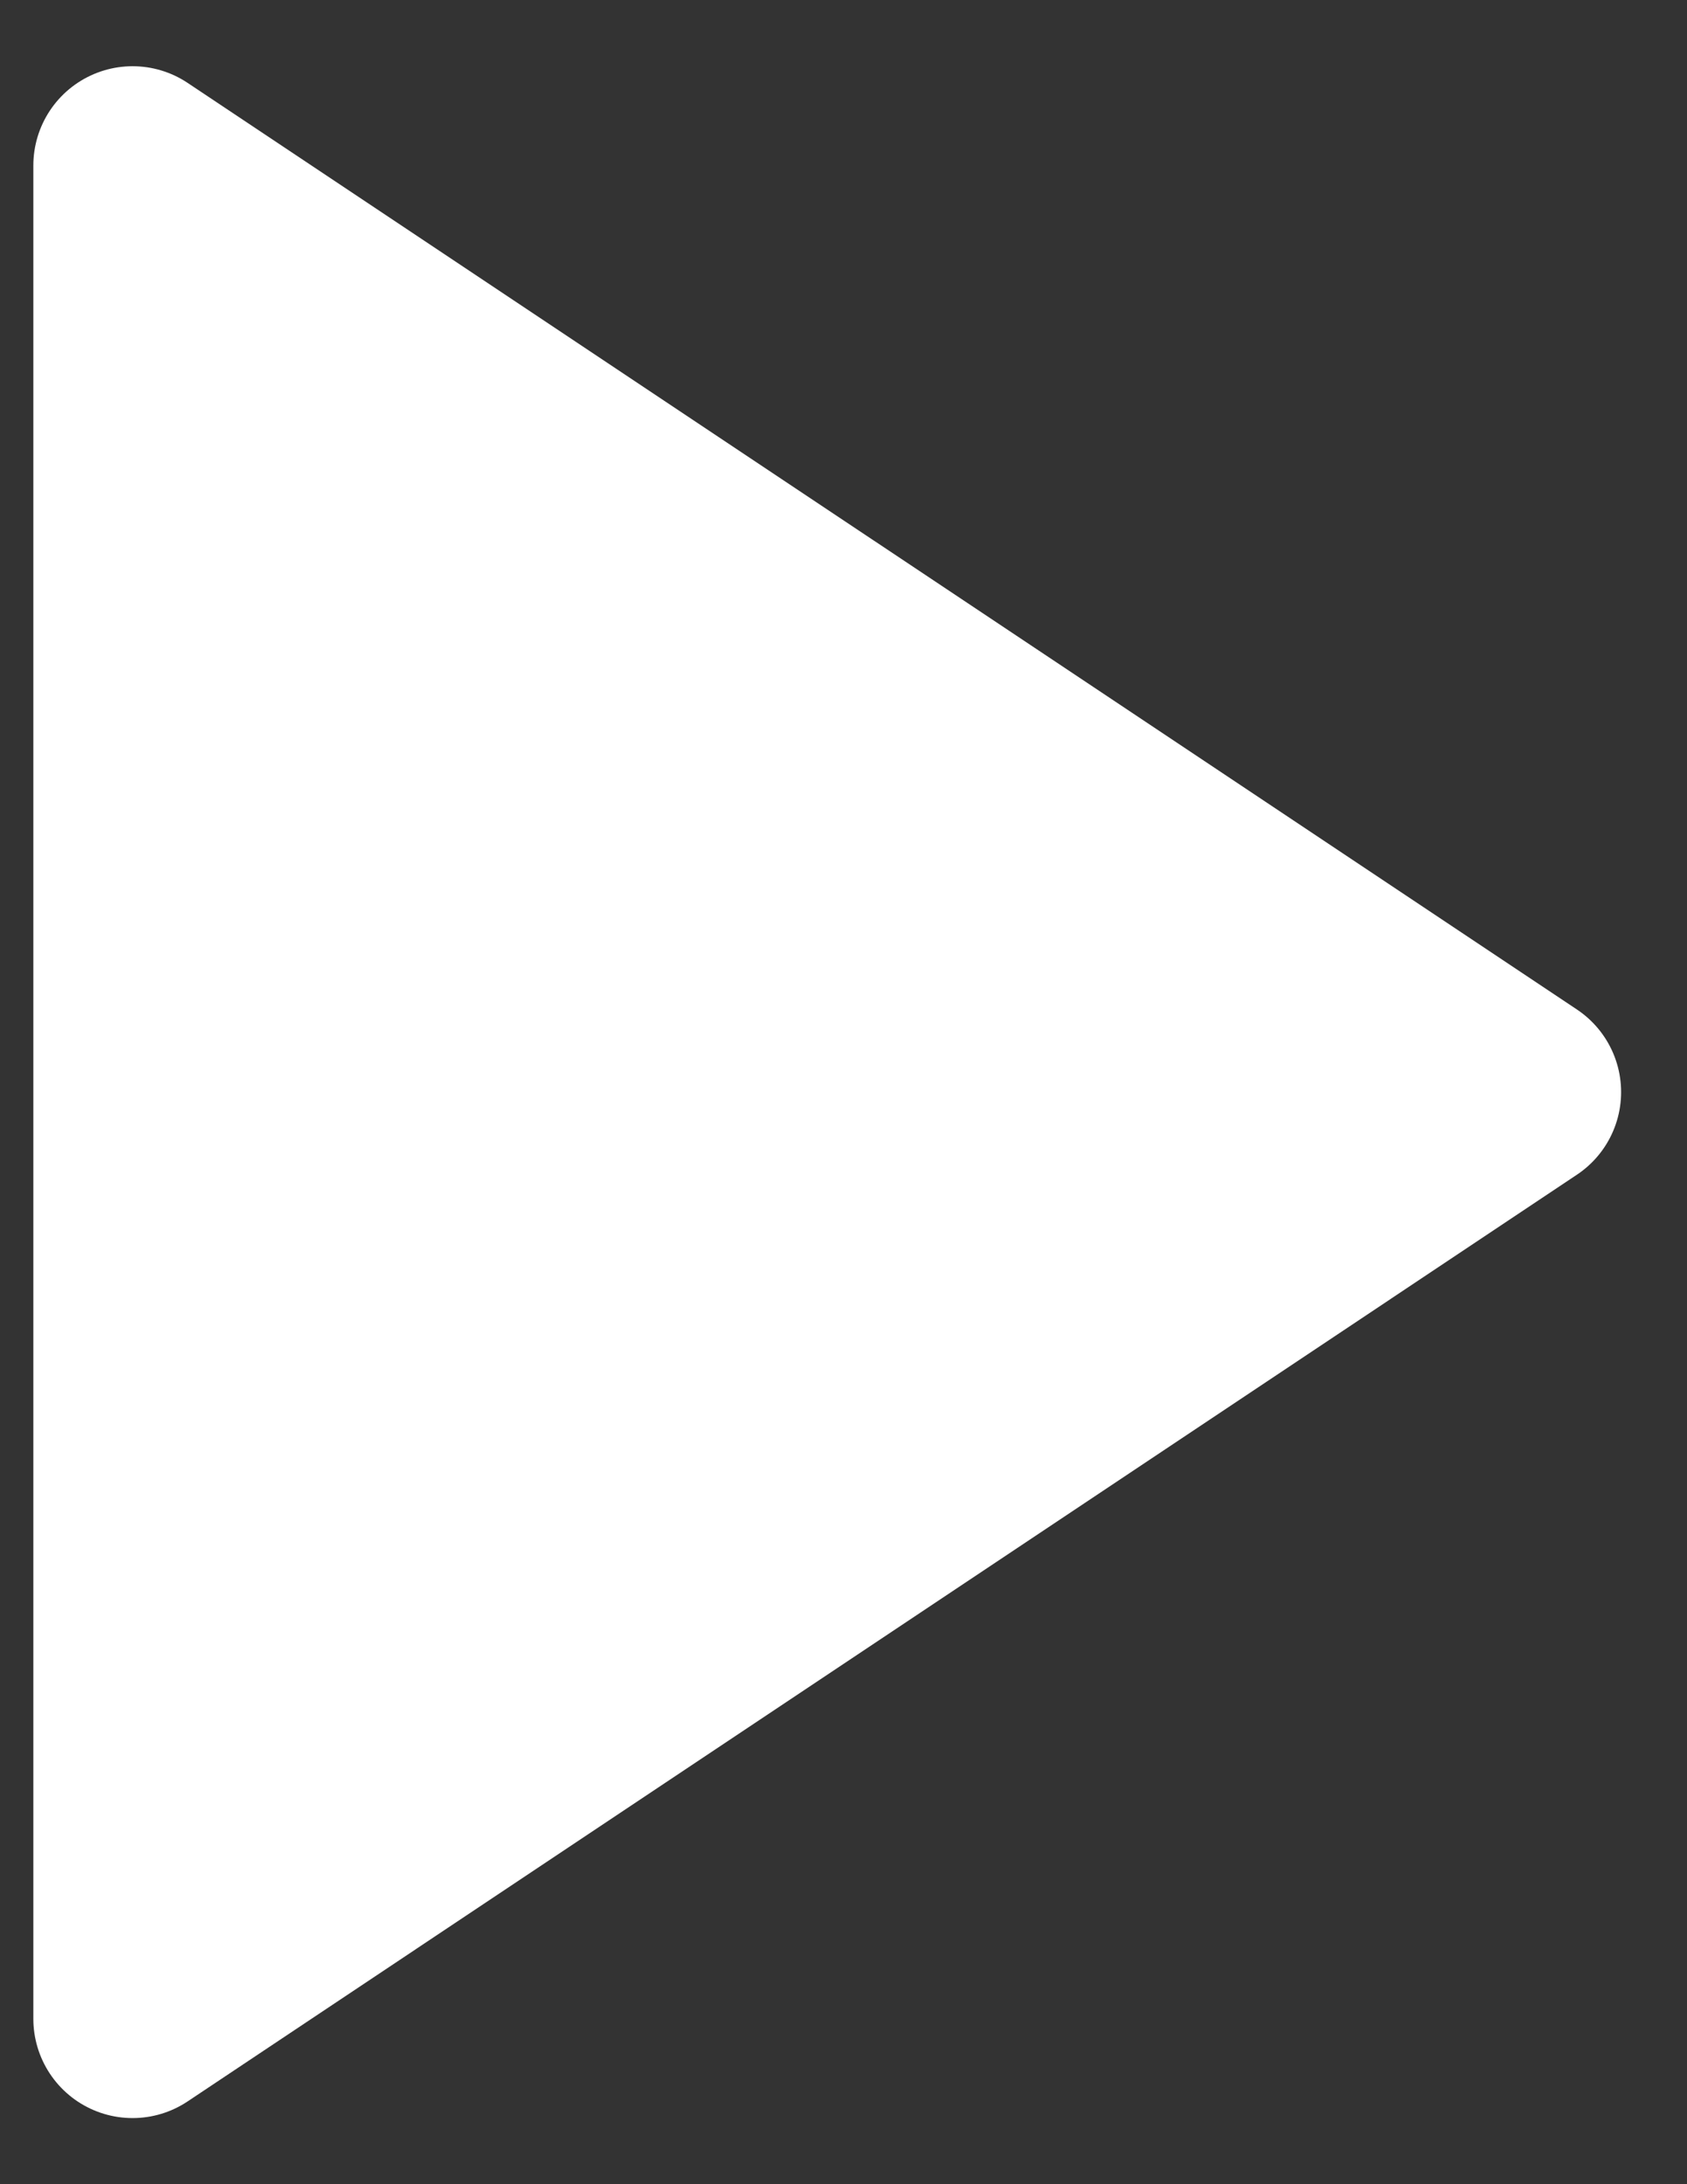 <svg width="17" height="22" viewBox="0 0 17 22" fill="none" xmlns="http://www.w3.org/2000/svg">
<rect x="0" y="0" width="17" height="22" fill="#333333" stroke="none"/>
<path d="M1.336 1.667L15.336 11L1.336 20.334V1.667Z" fill="white" stroke="white" stroke-width="2" stroke-linecap="round" stroke-linejoin="round"/>
</svg>
